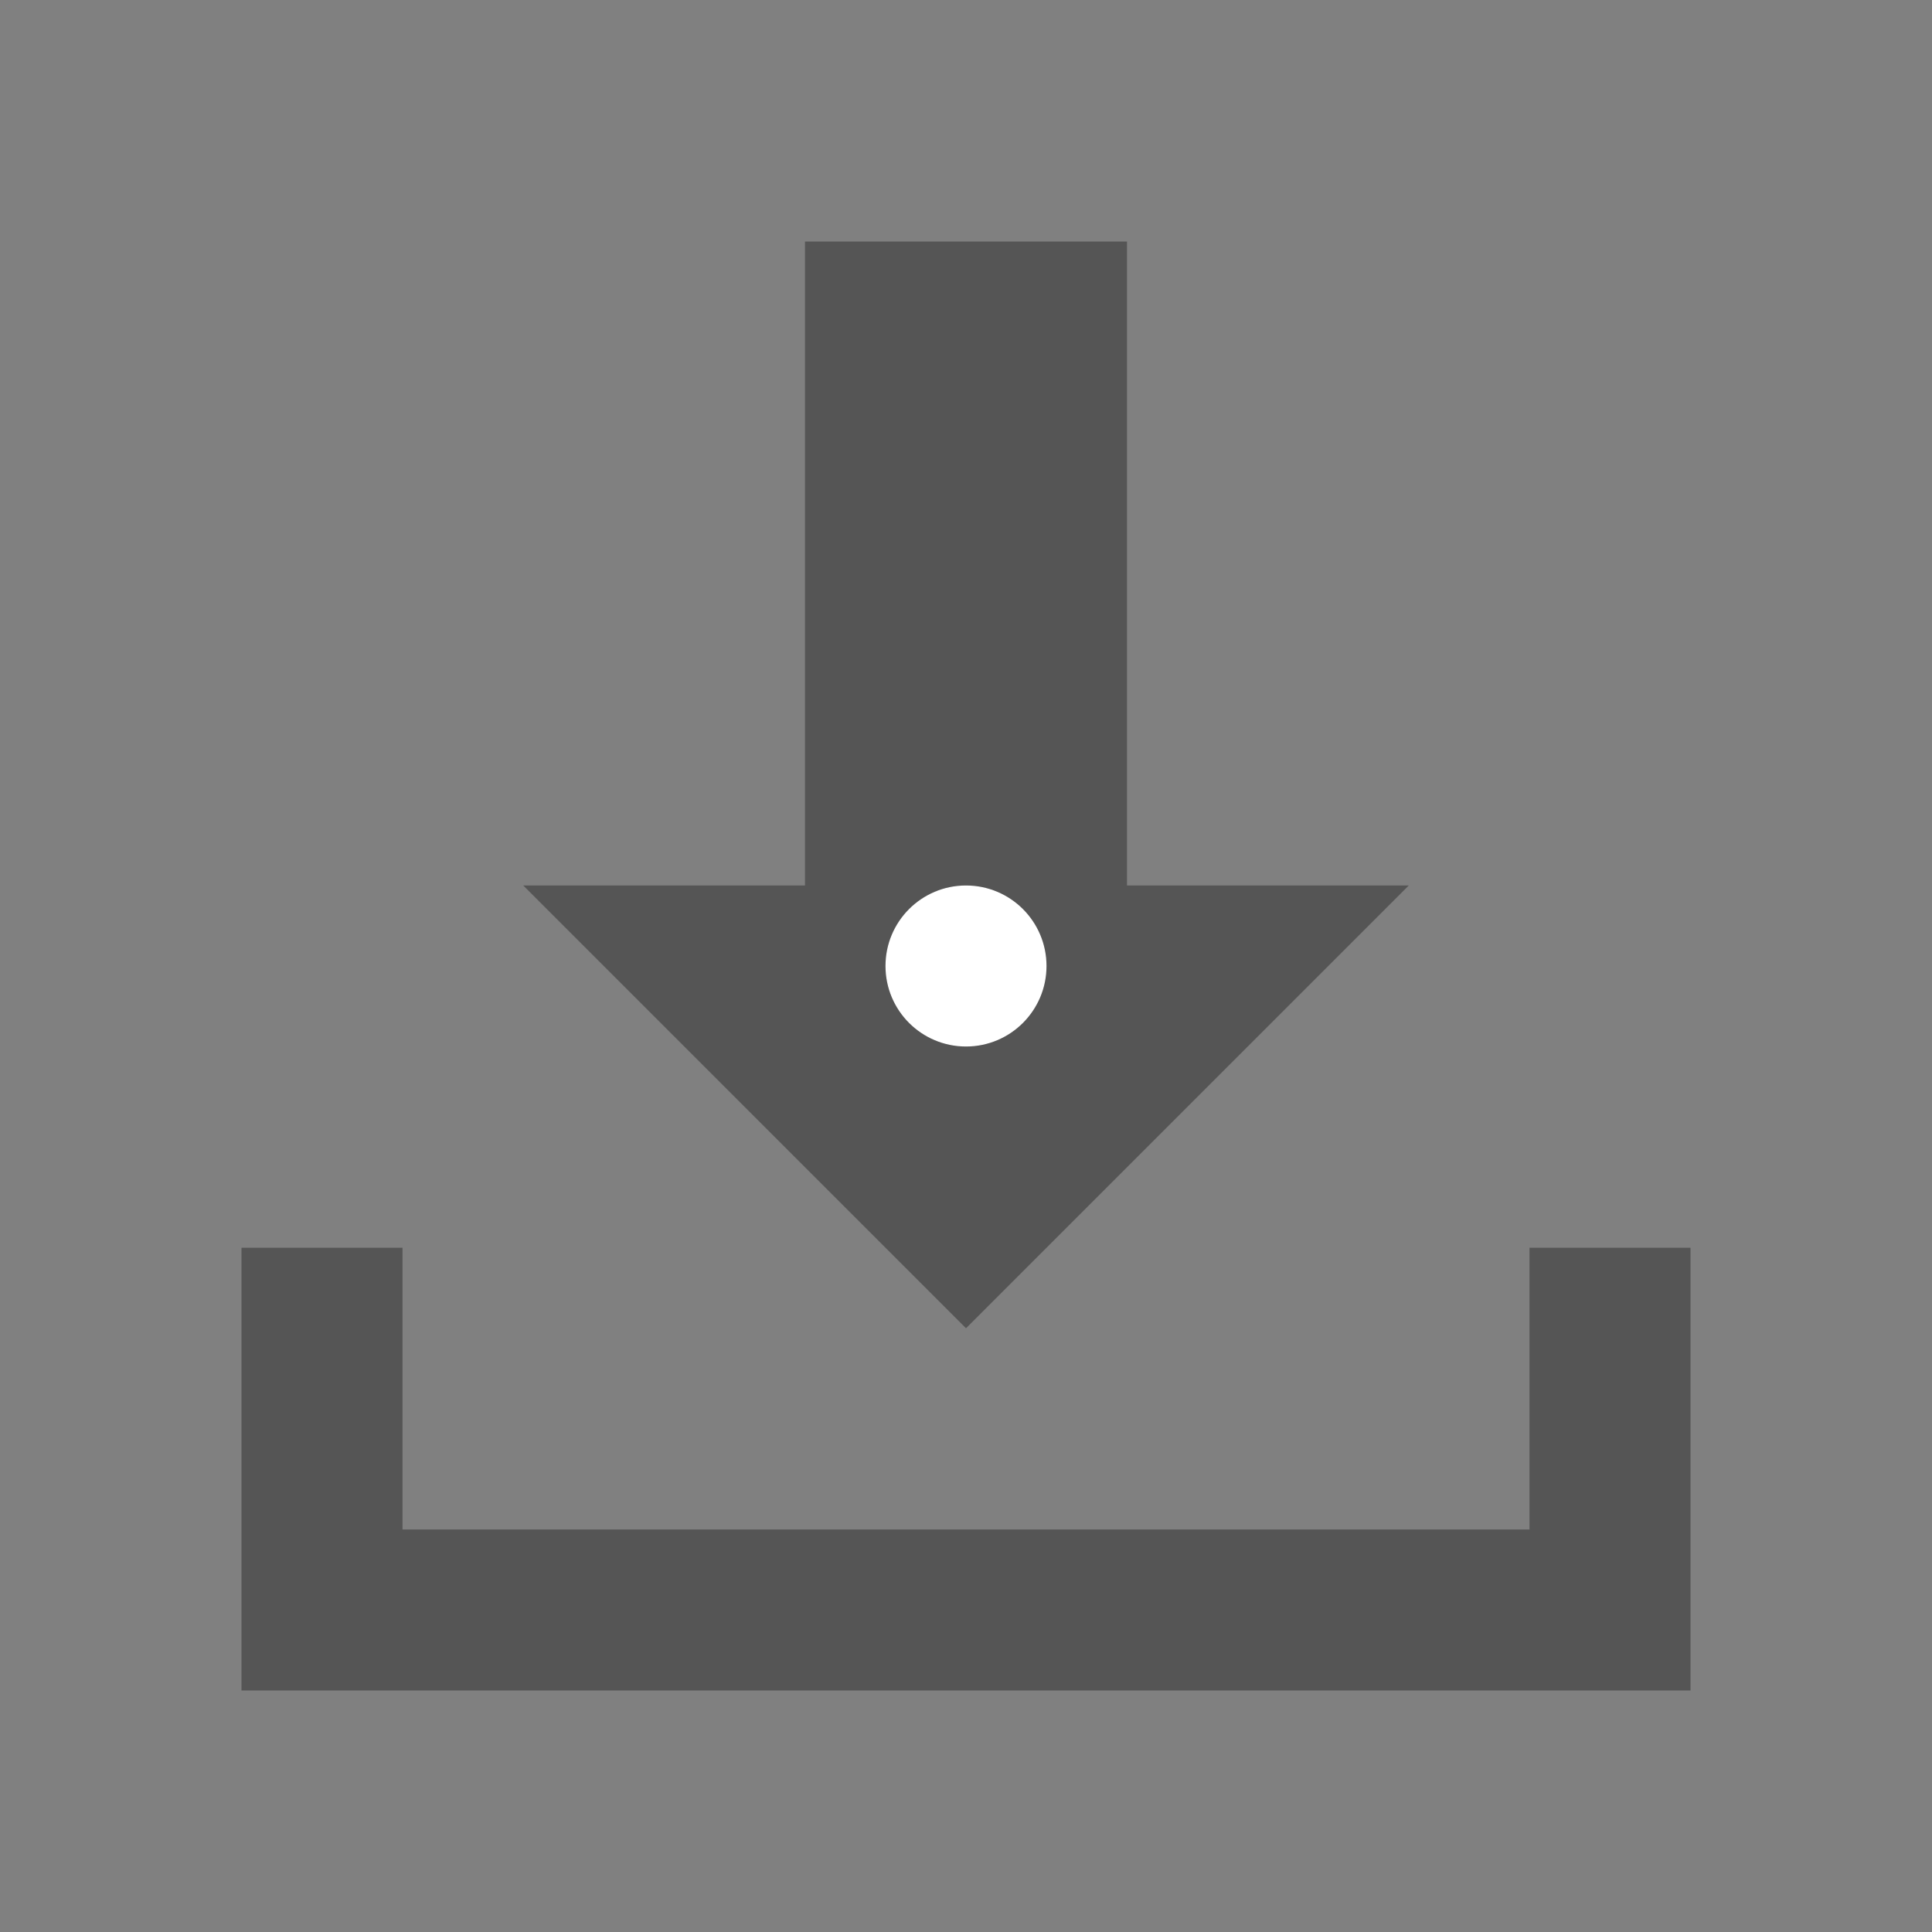 <svg height="48" viewBox="0 0 48 48" width="48" xmlns="http://www.w3.org/2000/svg"><rect x="0" y="0" width="48" height="48" fill="#808080" stroke="none"/><path d="m35 22h-7v-16h-8v16h-7l11 11z" fill="#555"/><path d="m38 31v7h-28v-7h-4v11h36v-11z" fill="#555"/><circle cx="24" cy="24" fill="#fff" r="2"/></svg>